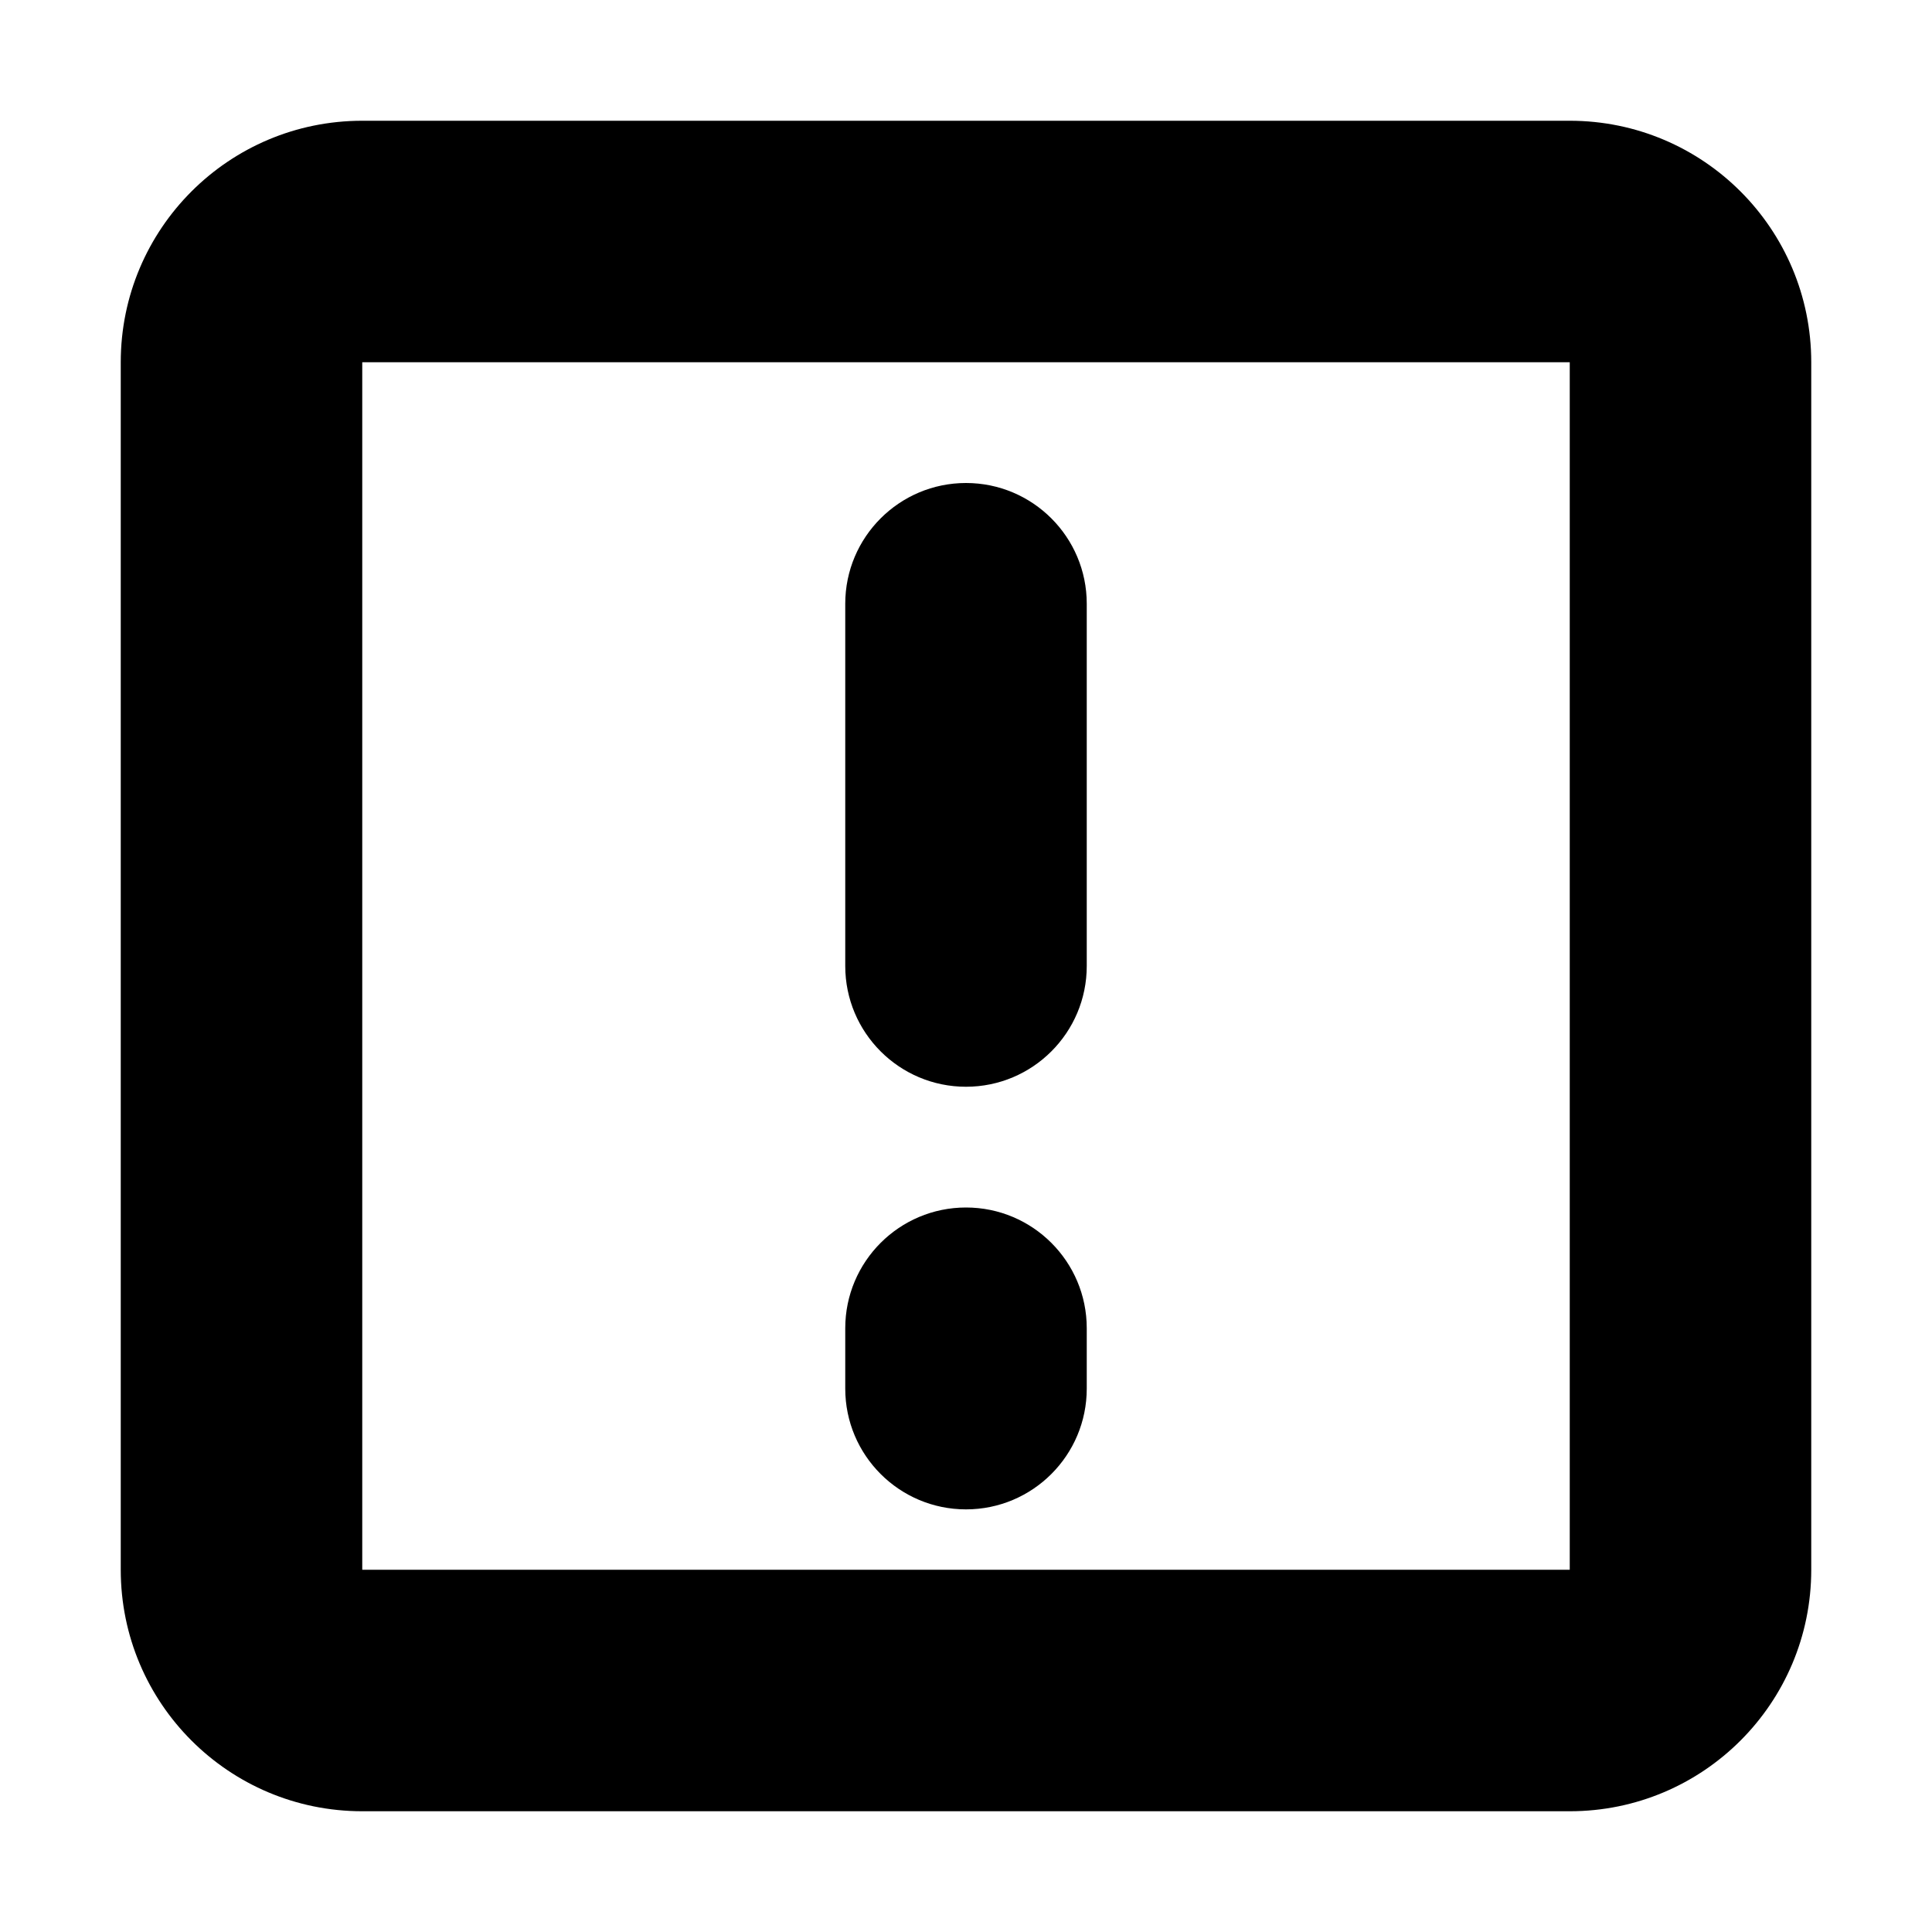 <svg width="16" height="16" viewBox="0 0 16 16" fill="none" xmlns="http://www.w3.org/2000/svg">
<rect width="16" height="16" fill="white"/>
<path d="M9 5C9 4.448 8.552 4 8 4C7.448 4 7 4.448 7 5H9ZM7 8C7 8.552 7.448 9 8 9C8.552 9 9 8.552 9 8H7ZM2 3H1H2ZM2 13H3H2ZM13 14V13V14ZM3 14V15H3L3 14ZM14 3H15H14ZM14 13H13H14ZM13 2L13 1L13 2ZM3 2L3 3H3L3 2ZM9 11C9 10.448 8.552 10 8 10C7.448 10 7 10.448 7 11H9ZM7 11.5C7 12.052 7.448 12.5 8 12.5C8.552 12.5 9 12.052 9 11.5H7ZM7 5V8H9V5H7ZM1 3L1 13H3L3 3H1ZM13 13L3 13L3 15L13 15V13ZM13 3V13H15V3H13ZM13 1L3 1L3 3L13 3L13 1ZM15 3C15 1.895 14.105 1 13 1L13 3H13H15ZM3 3H3L3 1C1.895 1 1 1.895 1 3H3ZM1 13C1 14.105 1.895 15 3 15V13H1ZM13 15C14.105 15 15 14.105 15 13H13V15ZM7 11V11.5H9V11H7Z" fill="black"/>
</svg>
